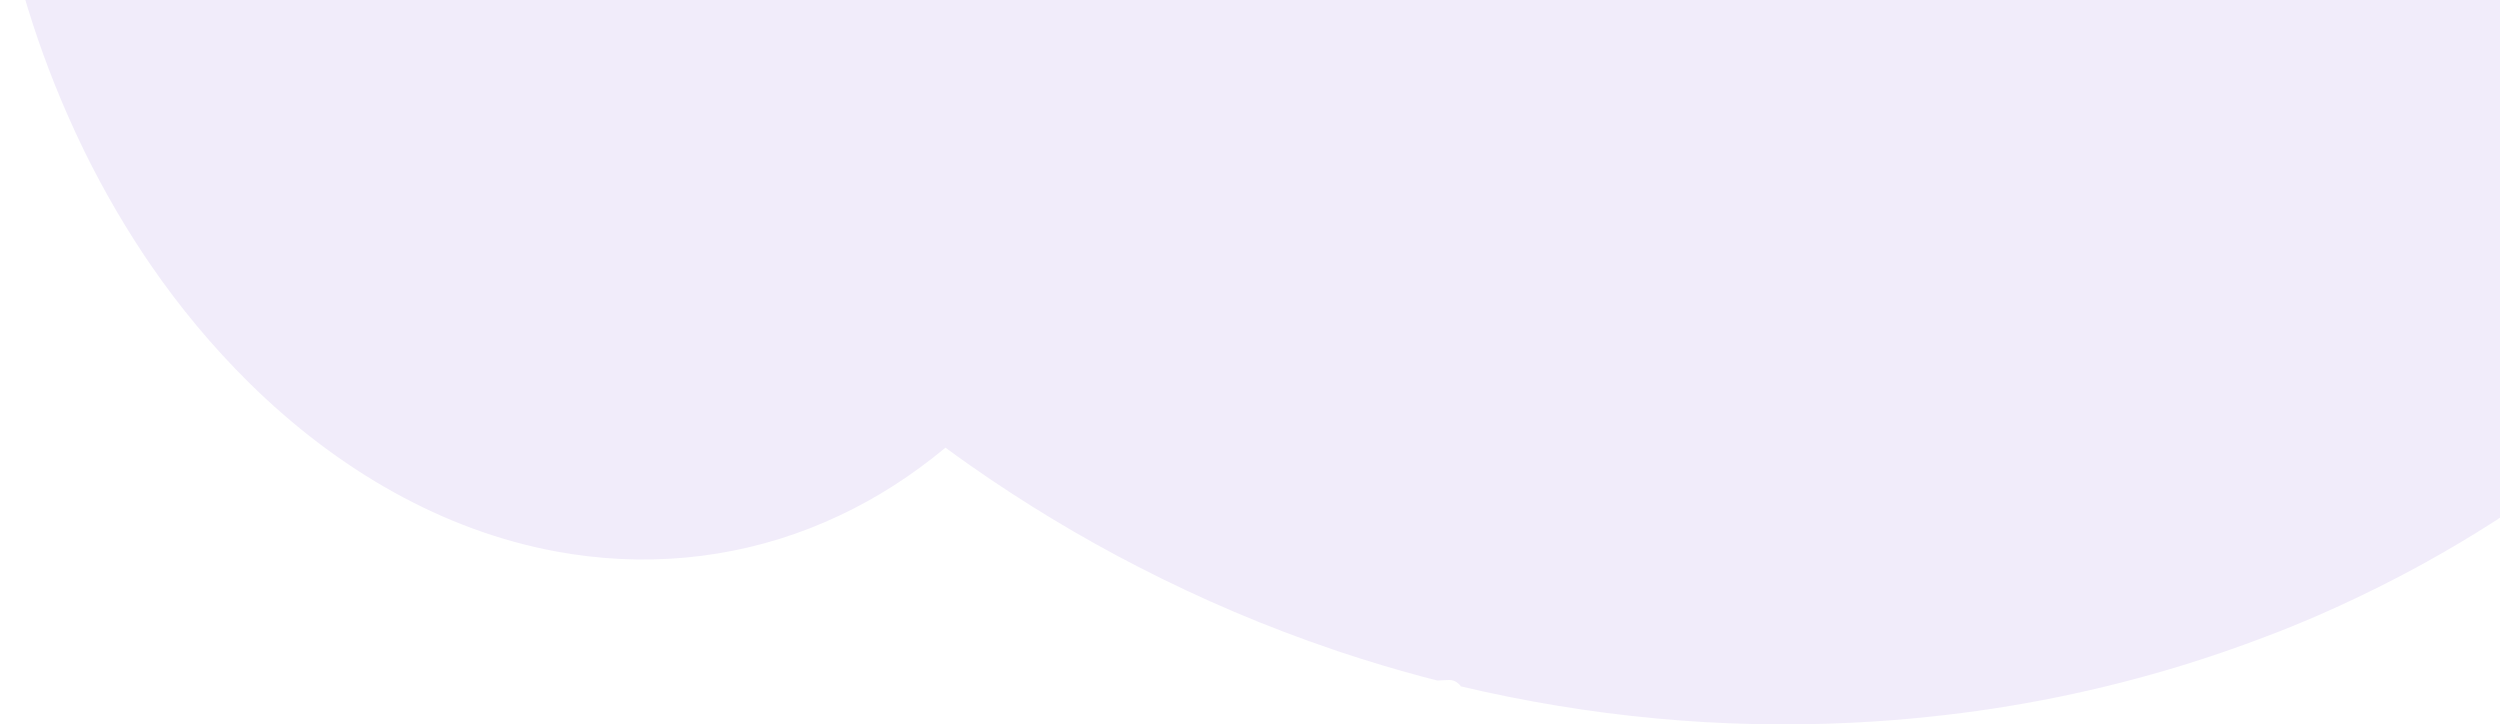 <svg width="390" height="113" viewBox="0 0 390 113" fill="none" xmlns="http://www.w3.org/2000/svg">
<path opacity="0.1" d="M-52.88 -139.882C-54.041 -151.165 -53.973 -162.466 -52.676 -173.534C-52.239 -177.259 -51.664 -180.918 -50.95 -184.51C-50.079 -188.938 -48.991 -193.293 -47.693 -197.557C-47.038 -199.71 -46.33 -201.827 -45.568 -203.907C-46.763 -215.478 -45.81 -227.028 -42.767 -237.827C-37.249 -257.202 -25.523 -273.213 -9.725 -282.943C0.165 -289.041 11.298 -292.525 22.881 -293.148L420.422 -311.931C438.107 -312.811 456.022 -308.416 472.348 -299.192C474.761 -297.827 477.125 -296.364 479.442 -294.802C484.472 -291.407 489.264 -287.559 493.768 -283.302C499.865 -277.539 505.381 -271.038 510.202 -263.936C521.524 -247.308 528.616 -227.769 530.657 -207.582C542.307 -188.926 550.299 -166.295 552.809 -141.691C555.975 -110.647 549.874 -81.903 537.291 -59.768C534.669 -55.144 531.726 -50.771 528.487 -46.684C525.292 -42.642 521.795 -38.913 518.03 -35.533C515.019 -32.824 511.833 -30.358 508.495 -28.151C507.102 -27.23 505.698 -26.366 504.264 -25.553C503.005 -24.83 501.727 -24.151 500.429 -23.506C498.873 -22.732 497.289 -22.016 495.679 -21.358C494.07 -20.701 492.475 -20.113 490.895 -19.596C488.573 -18.828 486.197 -18.18 483.768 -17.653C481.755 -17.217 479.732 -16.885 477.703 -16.604C476.088 -16.397 474.454 -16.243 472.801 -16.141L471.906 -16.099C470.083 -16.013 468.263 -16.008 466.452 -16.061C466.306 -15.627 466.145 -15.186 465.999 -14.751C465.438 -13.188 464.852 -11.624 464.257 -10.088L464.262 -10.048C464.16 -9.783 464.058 -9.519 463.951 -9.259C463.472 -8.006 462.966 -6.764 462.443 -5.532C462.205 -4.943 461.968 -4.388 461.722 -3.828C461.669 -3.693 461.615 -3.563 461.552 -3.427C461.304 -2.838 461.05 -2.248 460.791 -1.658C459.5 1.249 458.141 4.114 456.714 6.939C456.59 7.182 456.475 7.418 456.35 7.655C456.127 8.093 455.924 8.525 455.67 8.958C455.077 10.101 454.464 11.251 453.844 12.383C453.411 13.184 452.978 13.984 452.502 14.757C451.368 16.752 450.197 18.736 448.993 20.7C447.788 22.663 446.509 24.641 445.21 26.58C445.031 26.848 444.852 27.111 444.664 27.38L442.75 30.156C442.656 30.288 442.575 30.407 442.485 30.527C442.256 30.855 442.037 31.183 441.787 31.507C440.757 32.954 439.694 34.385 438.624 35.798C433.155 42.976 427.236 49.701 420.904 55.929C420.657 56.184 420.404 56.426 420.157 56.669C418.969 57.834 417.759 58.983 416.547 60.115C409.878 66.309 402.826 71.987 395.437 77.114C394.929 77.484 394.41 77.838 393.885 78.192C387.251 82.718 380.372 86.815 373.28 90.464C369.416 92.453 365.468 94.326 361.436 96.084C358.765 97.233 356.079 98.336 353.349 99.355C349.131 100.967 344.844 102.444 340.488 103.786C327.655 107.727 314.465 110.411 301.06 111.807C296.989 112.242 292.86 112.558 288.673 112.756C268.47 113.741 248.051 111.833 227.909 107.078C227.672 106.744 227.367 106.477 227.022 106.303C226.678 106.128 226.306 106.051 225.94 106.079L224.22 106.16C223.45 105.971 222.684 105.771 221.912 105.565C217.6 104.409 213.335 103.13 209.118 101.727L208.052 101.361C197.638 97.838 187.411 93.495 177.453 88.366C168.478 83.752 159.751 78.483 151.333 72.594C150.037 71.685 148.756 70.765 147.492 69.835C146.184 70.925 144.846 71.969 143.48 72.965C138.207 76.837 132.508 79.987 126.495 82.351C113.924 87.29 100.218 88.546 86.622 86.003C69.187 82.754 52.752 73.422 38.847 59.701C33.182 54.105 28.013 47.907 23.422 41.206C23.09 40.725 22.758 40.238 22.435 39.745C18.475 33.788 14.954 27.502 11.907 20.954C11.796 20.717 11.685 20.485 11.583 20.248C8.762 14.118 6.346 7.793 4.355 1.324C4.26 1 4.154 0.67 4.059 0.339C2.175 -5.923 0.68 -12.293 -0.416 -18.726C-0.44 -18.956 -0.464 -19.191 -0.529 -19.425C-1.084 -22.753 -1.538 -26.122 -1.889 -29.533C-2.2 -32.58 -2.416 -35.608 -2.552 -38.611C-2.586 -38.939 -2.58 -39.286 -2.588 -39.621C-2.632 -40.497 -2.652 -41.351 -2.675 -42.233C-6.946 -45.588 -11 -49.29 -14.802 -53.306C-16.48 -55.063 -18.117 -56.894 -19.714 -58.798C-24.577 -64.581 -28.969 -70.827 -32.83 -77.455C-43.347 -95.431 -50.524 -116.777 -52.88 -139.882Z" fill="#4804B6" fill-opacity="0.77"/>
</svg>
